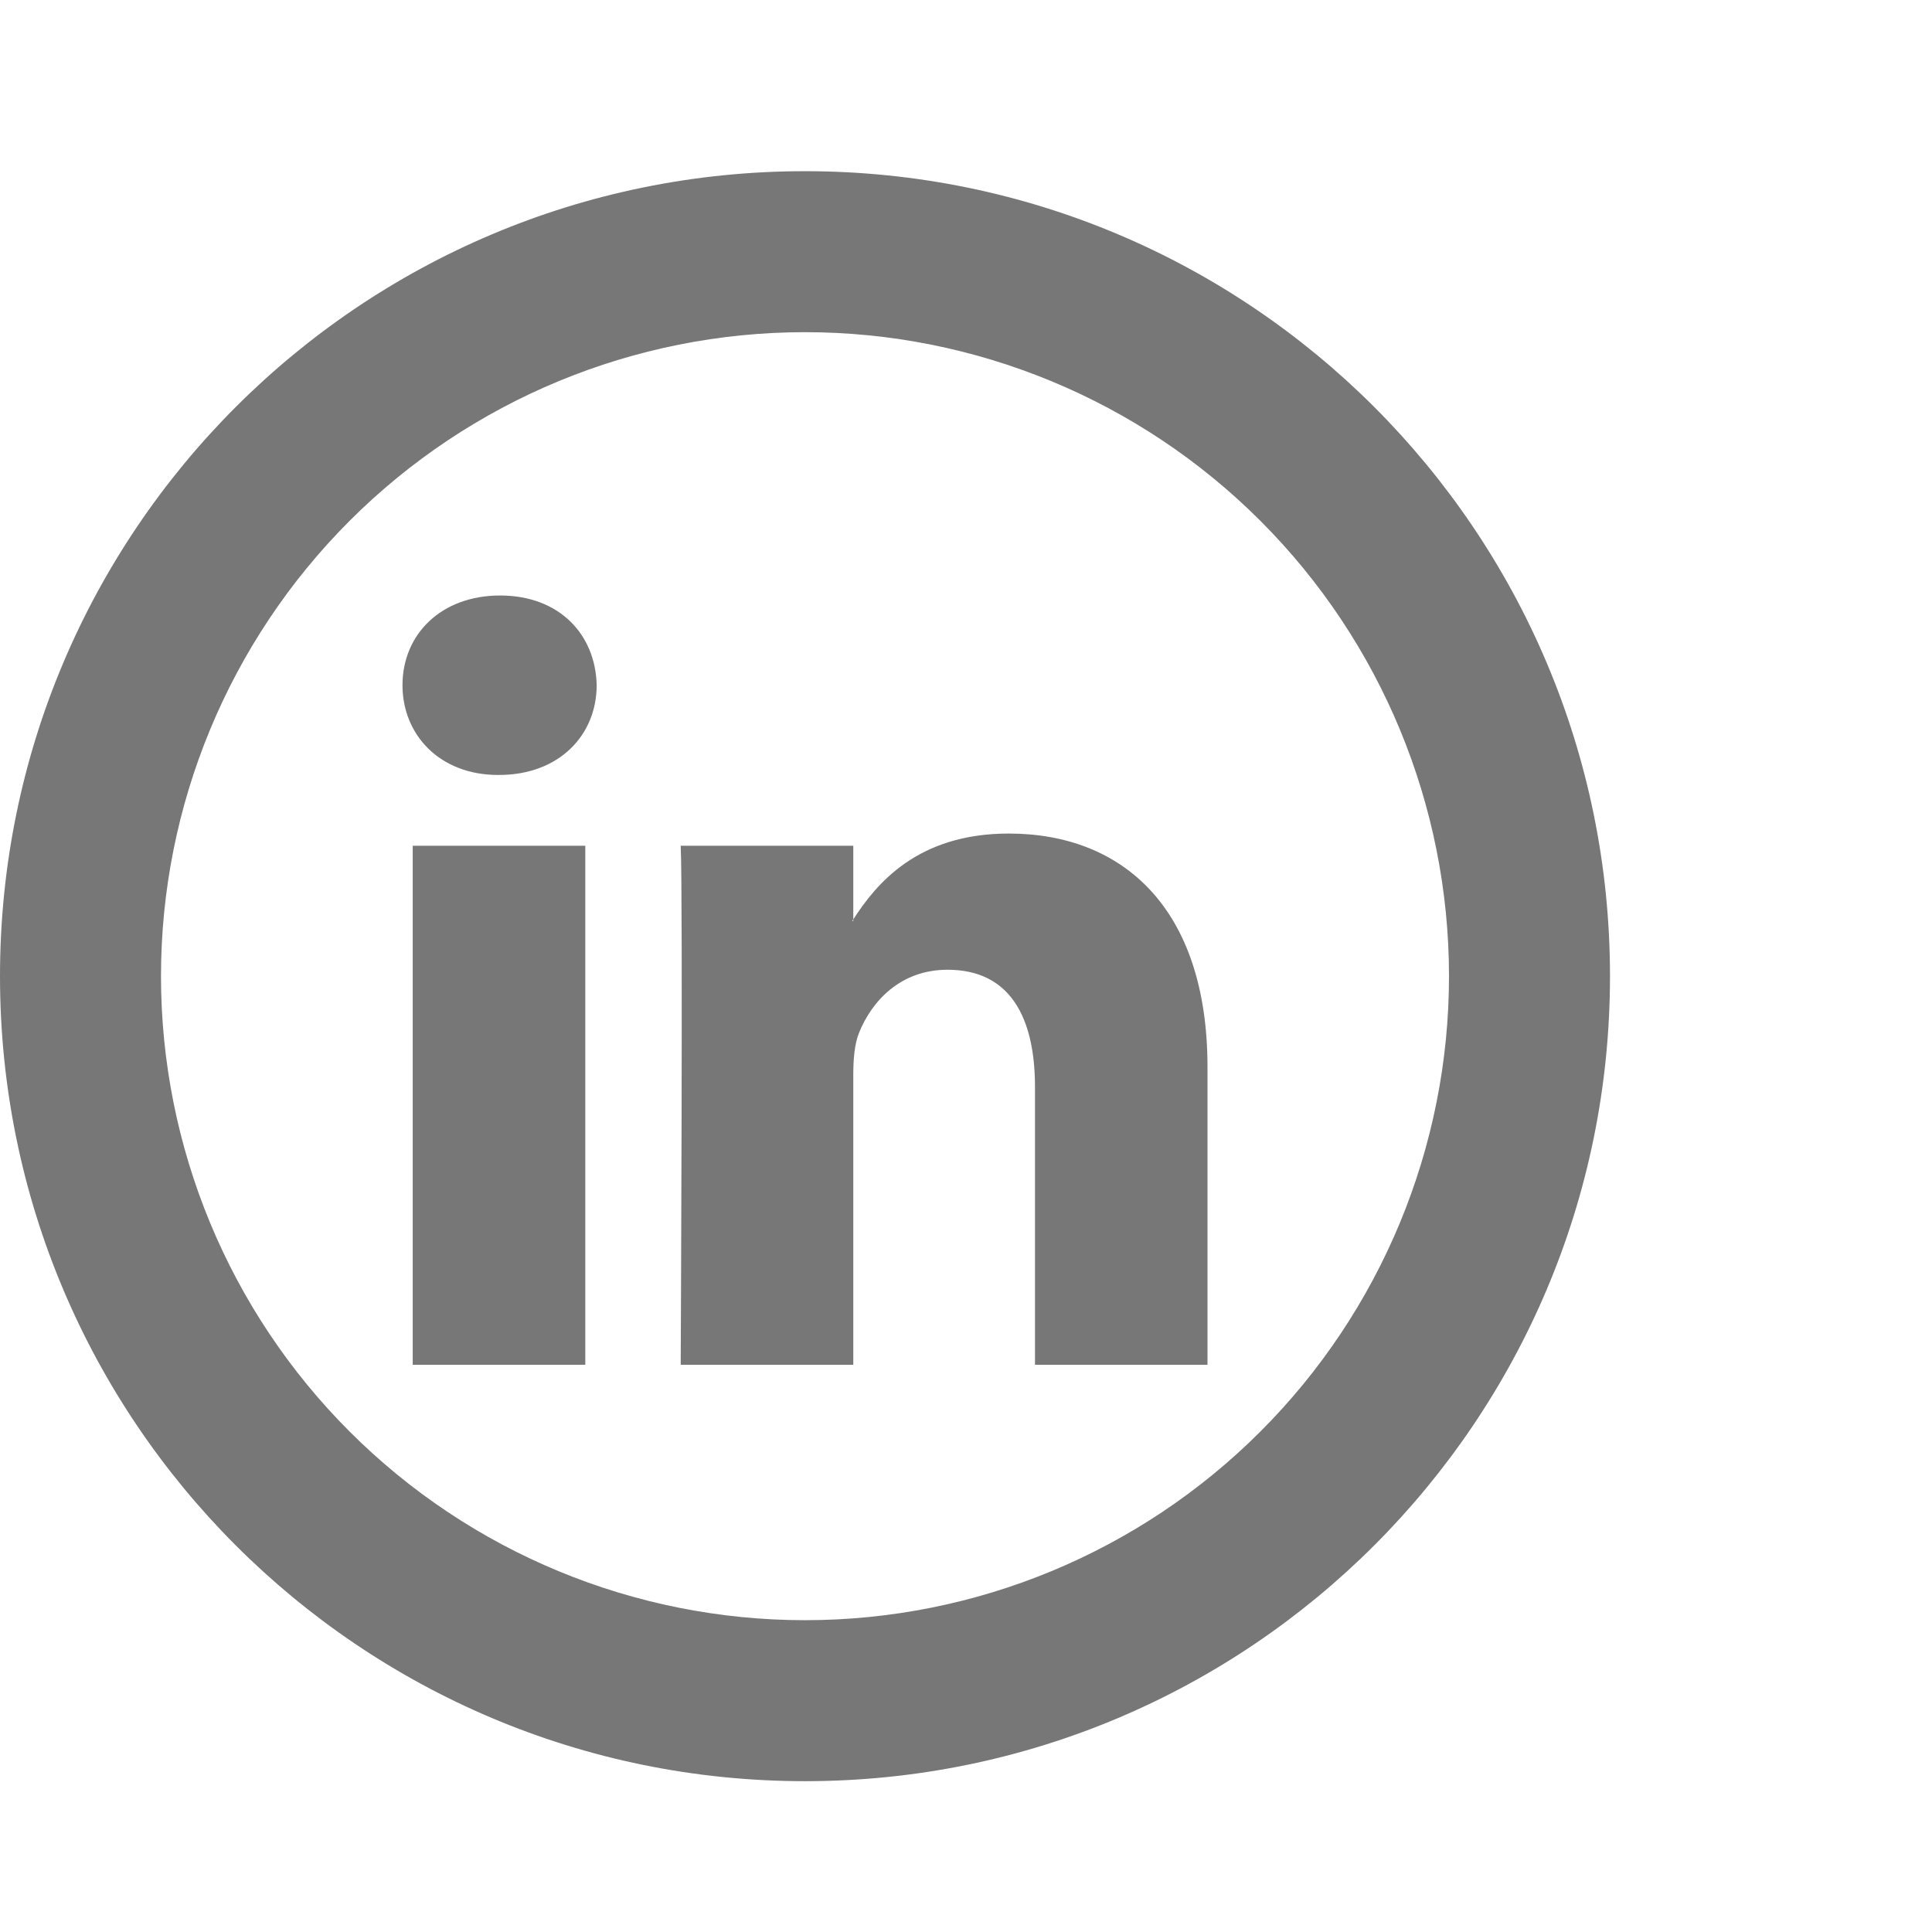 <svg width="79" height="79" viewBox="0 0 79 79" fill="none" xmlns="http://www.w3.org/2000/svg">
<path d="M49.375 43.636V55.806H42.321V44.449C42.321 41.599 41.3 39.653 38.746 39.653C36.797 39.653 35.635 40.963 35.125 42.234C34.941 42.688 34.891 43.32 34.891 43.952V55.806H27.834C27.834 55.806 27.93 36.576 27.834 34.584H34.891V37.59L34.845 37.659H34.891V37.593C35.83 36.144 37.502 34.084 41.251 34.084C45.892 34.084 49.375 37.119 49.375 43.636V43.636ZM20.451 24.35C18.038 24.35 16.458 25.937 16.458 28.017C16.458 30.058 17.992 31.688 20.359 31.688H20.405C22.867 31.688 24.398 30.055 24.398 28.017C24.351 25.937 22.867 24.35 20.451 24.35V24.35ZM16.876 55.806H23.933V34.584H16.876V55.806V55.806Z" fill="#777777"/>
<path d="M32.917 66.25C39.901 66.25 46.599 63.476 51.537 58.537C56.476 53.599 59.25 46.901 59.25 39.917C59.25 32.933 56.476 26.235 51.537 21.296C46.599 16.358 39.901 13.583 32.917 13.583C25.933 13.583 19.235 16.358 14.296 21.296C9.358 26.235 6.583 32.933 6.583 39.917C6.583 46.901 9.358 53.599 14.296 58.537C19.235 63.476 25.933 66.25 32.917 66.25V66.25ZM32.917 72.833C14.737 72.833 0 58.096 0 39.917C0 21.737 14.737 7 32.917 7C51.096 7 65.833 21.737 65.833 39.917C65.833 58.096 51.096 72.833 32.917 72.833Z" fill="#777777"/>
</svg>
